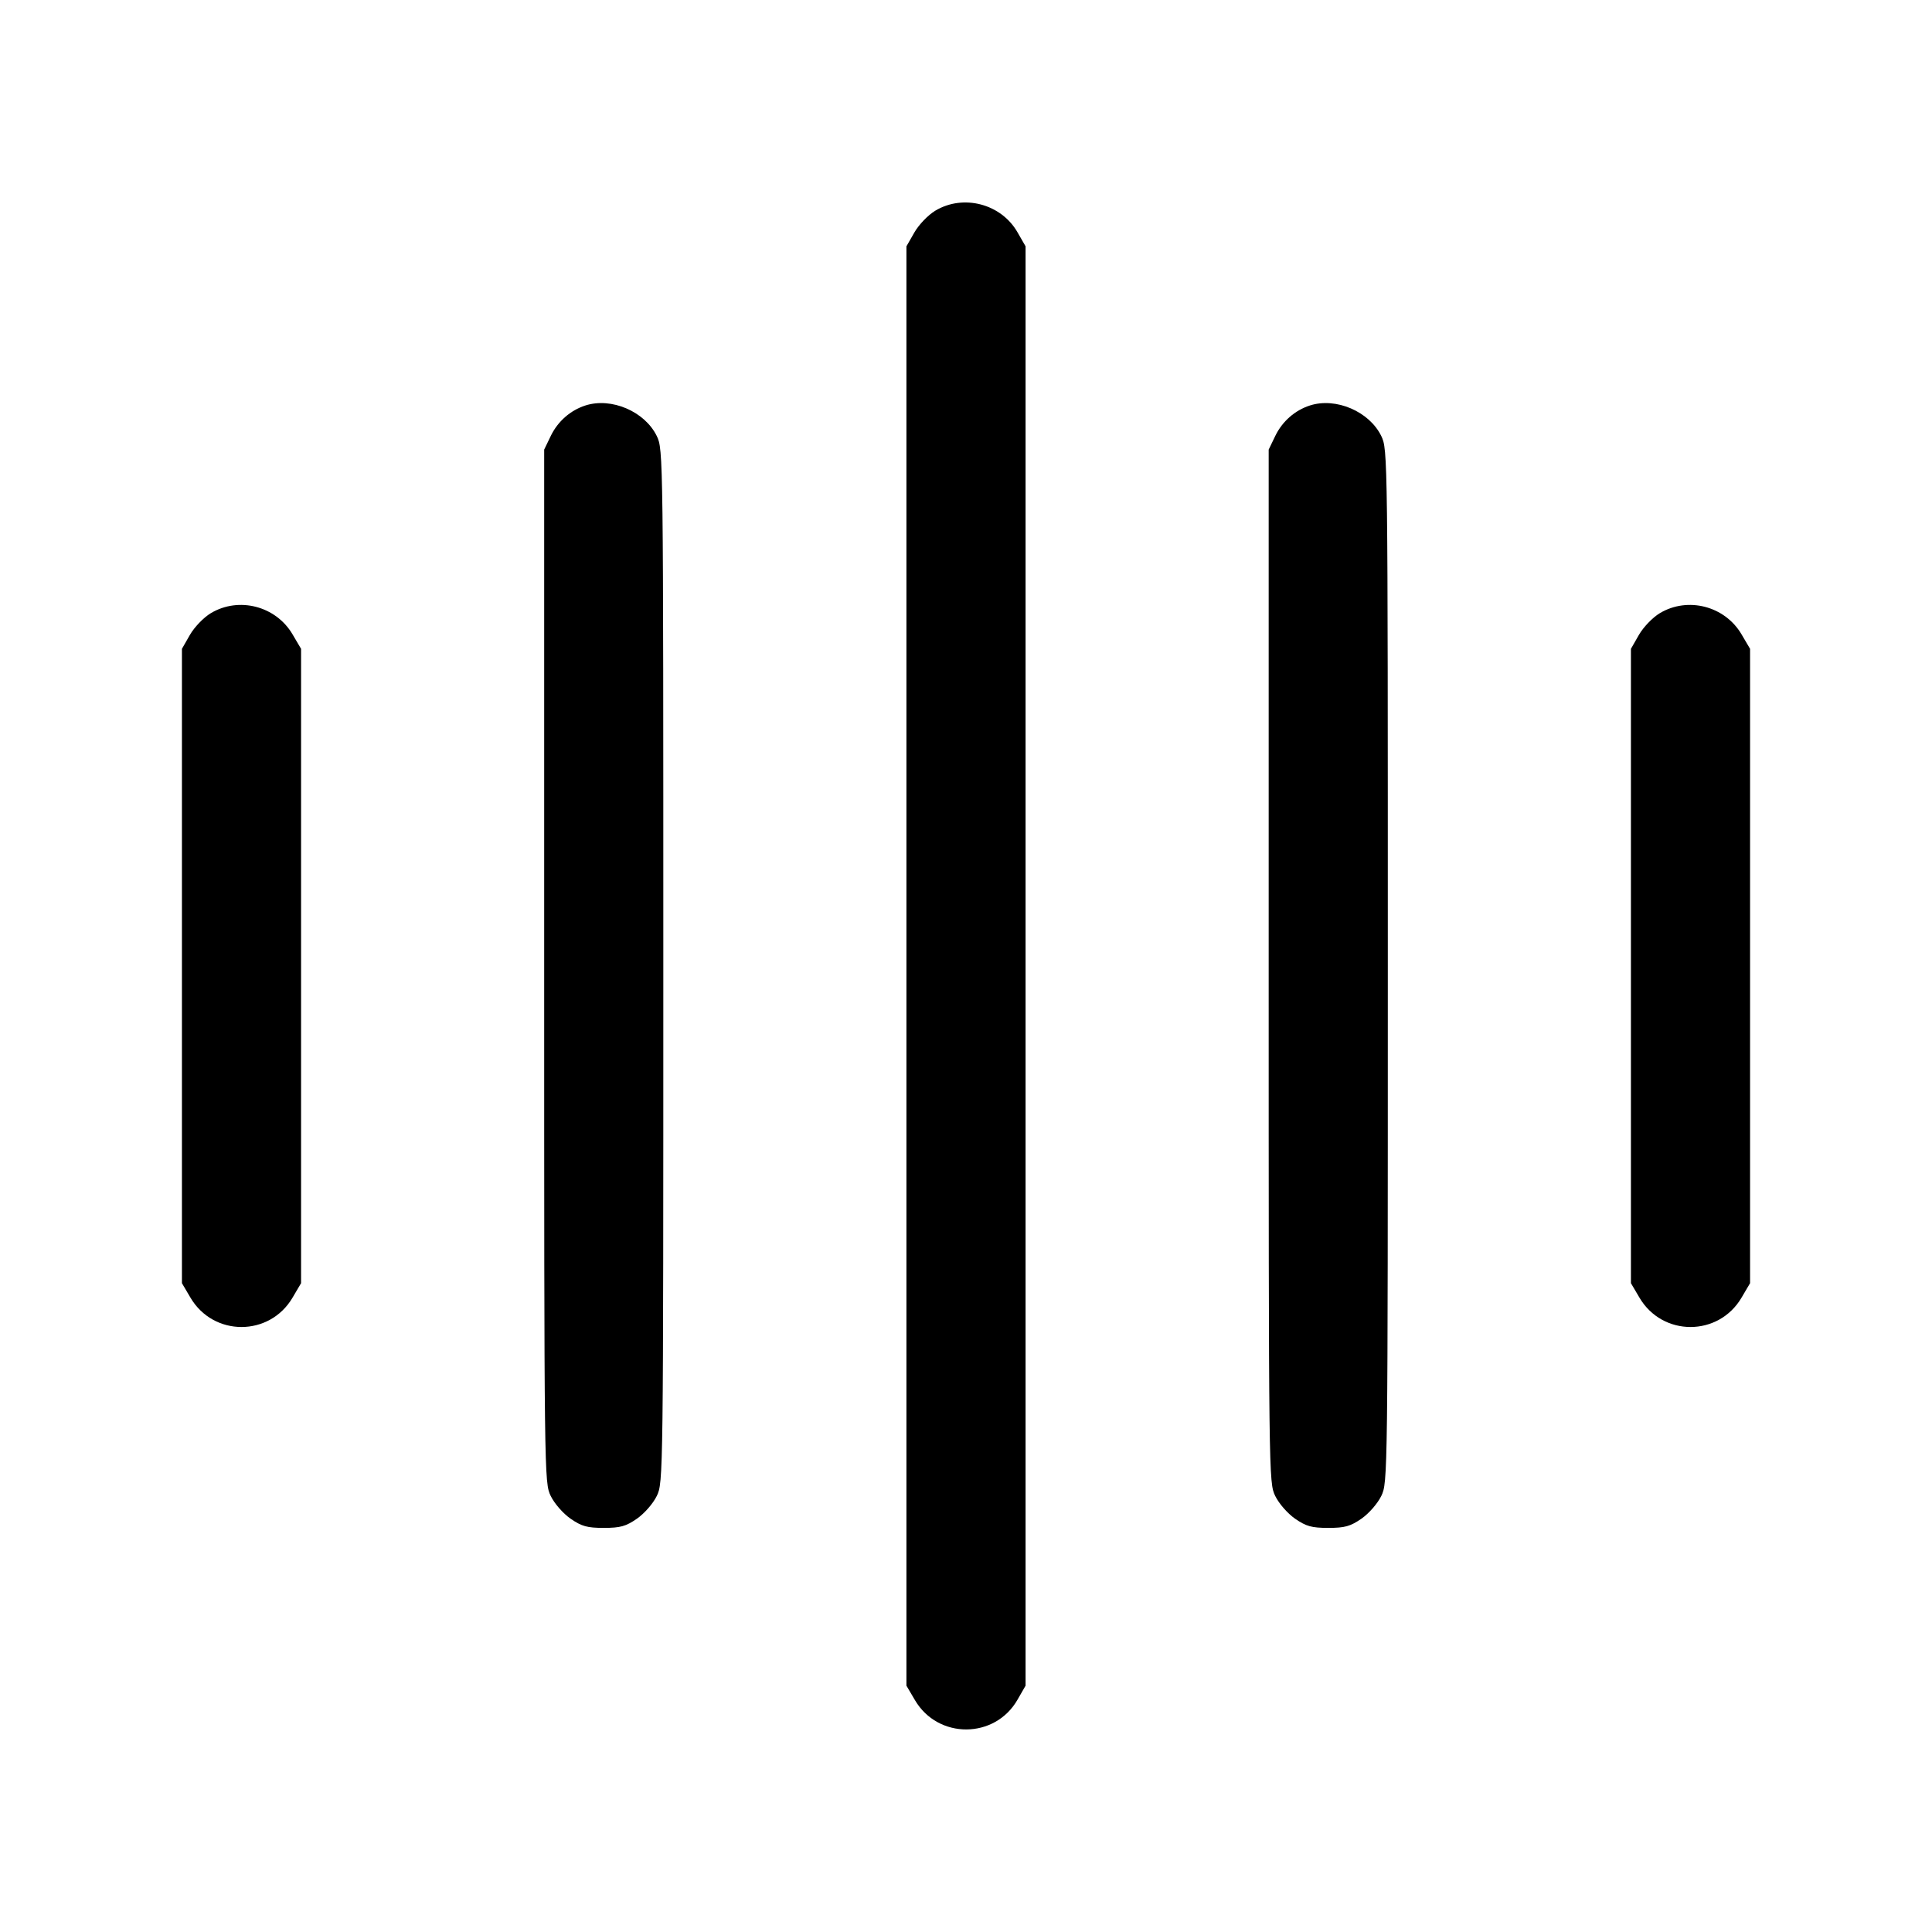 <svg width="24" height="24" viewBox="0 0 24 24" fill="none" xmlns="http://www.w3.org/2000/svg"><path d="M11.619 2.617 C 11.529 2.671,11.415 2.790,11.359 2.887 L 11.260 3.060 11.260 12.000 L 11.260 20.940 11.366 21.120 C 11.653 21.608,12.360 21.604,12.640 21.114 L 12.740 20.940 12.740 12.000 L 12.740 3.060 12.640 2.886 C 12.438 2.532,11.968 2.408,11.619 2.617 M7.272 5.037 C 7.086 5.097,6.930 5.234,6.843 5.413 L 6.760 5.585 6.760 12.000 C 6.760 18.370,6.761 18.416,6.841 18.583 C 6.888 18.679,6.994 18.800,7.088 18.866 C 7.226 18.961,7.294 18.980,7.500 18.980 C 7.706 18.980,7.774 18.961,7.912 18.866 C 8.006 18.800,8.112 18.679,8.159 18.583 C 8.239 18.416,8.240 18.370,8.240 12.000 C 8.240 5.630,8.239 5.584,8.159 5.417 C 8.010 5.111,7.595 4.933,7.272 5.037 M16.272 5.037 C 16.086 5.097,15.930 5.234,15.843 5.413 L 15.760 5.585 15.760 12.000 C 15.760 18.370,15.761 18.416,15.841 18.583 C 15.888 18.679,15.994 18.800,16.088 18.866 C 16.226 18.961,16.294 18.980,16.500 18.980 C 16.706 18.980,16.774 18.961,16.912 18.866 C 17.006 18.800,17.112 18.679,17.159 18.583 C 17.239 18.416,17.240 18.370,17.240 12.000 C 17.240 5.630,17.239 5.584,17.159 5.417 C 17.010 5.111,16.595 4.933,16.272 5.037 M2.619 7.617 C 2.529 7.671,2.415 7.790,2.359 7.887 L 2.260 8.060 2.260 12.000 L 2.260 15.940 2.366 16.120 C 2.652 16.606,3.348 16.606,3.634 16.120 L 3.740 15.940 3.740 12.000 L 3.740 8.060 3.634 7.880 C 3.427 7.528,2.967 7.409,2.619 7.617 M20.619 7.617 C 20.529 7.671,20.415 7.790,20.359 7.887 L 20.260 8.060 20.260 12.000 L 20.260 15.940 20.366 16.120 C 20.652 16.606,21.348 16.606,21.634 16.120 L 21.740 15.940 21.740 12.000 L 21.740 8.060 21.634 7.880 C 21.427 7.528,20.967 7.409,20.619 7.617 " stroke="none" fill-rule="evenodd" fill="black"></path></svg>